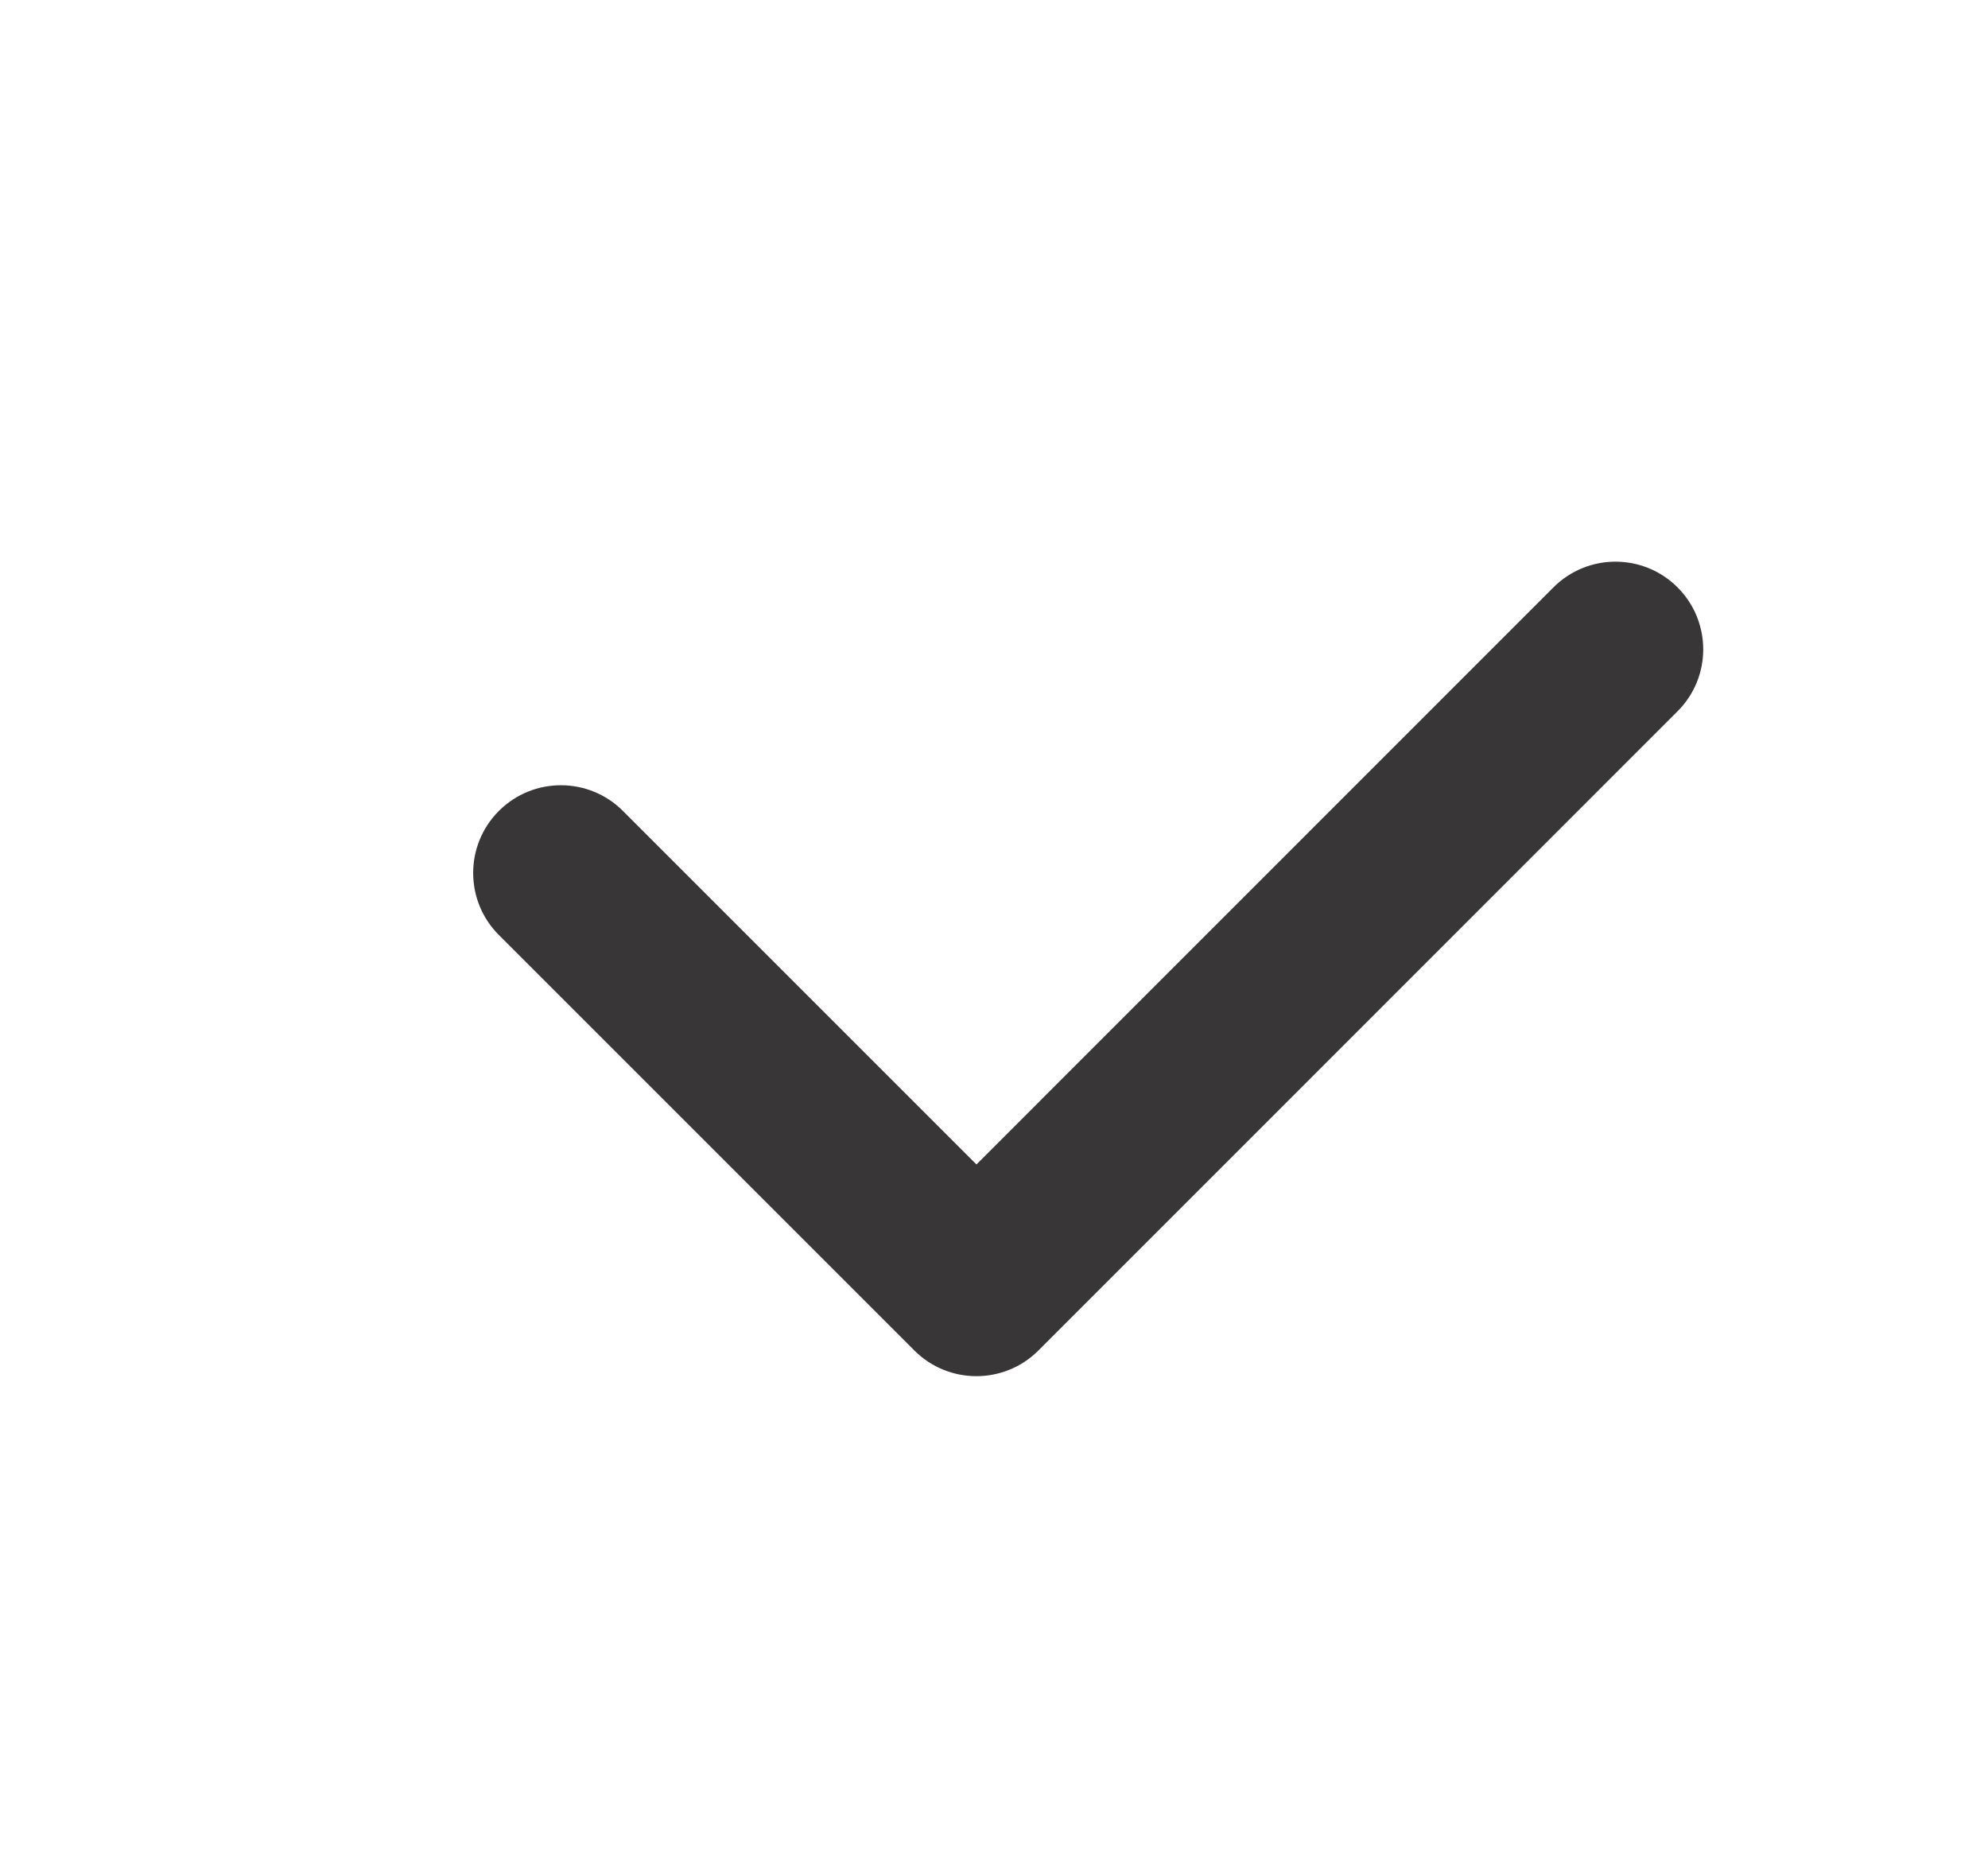 <svg width="17" height="16" viewBox="0 0 17 16" fill="none"
  xmlns="http://www.w3.org/2000/svg">
  <path fill-rule="evenodd" clip-rule="evenodd" d="M4.266 6.935C4.559 6.642 5.034 6.642 5.327 6.935L8.35 9.958L13.284 5.023C13.577 4.73 14.052 4.73 14.345 5.023C14.638 5.316 14.638 5.791 14.345 6.083L8.88 11.549C8.587 11.842 8.112 11.842 7.819 11.549L4.266 7.996C3.973 7.703 3.973 7.228 4.266 6.935Z" fill="#383636"/>
</svg>
  
